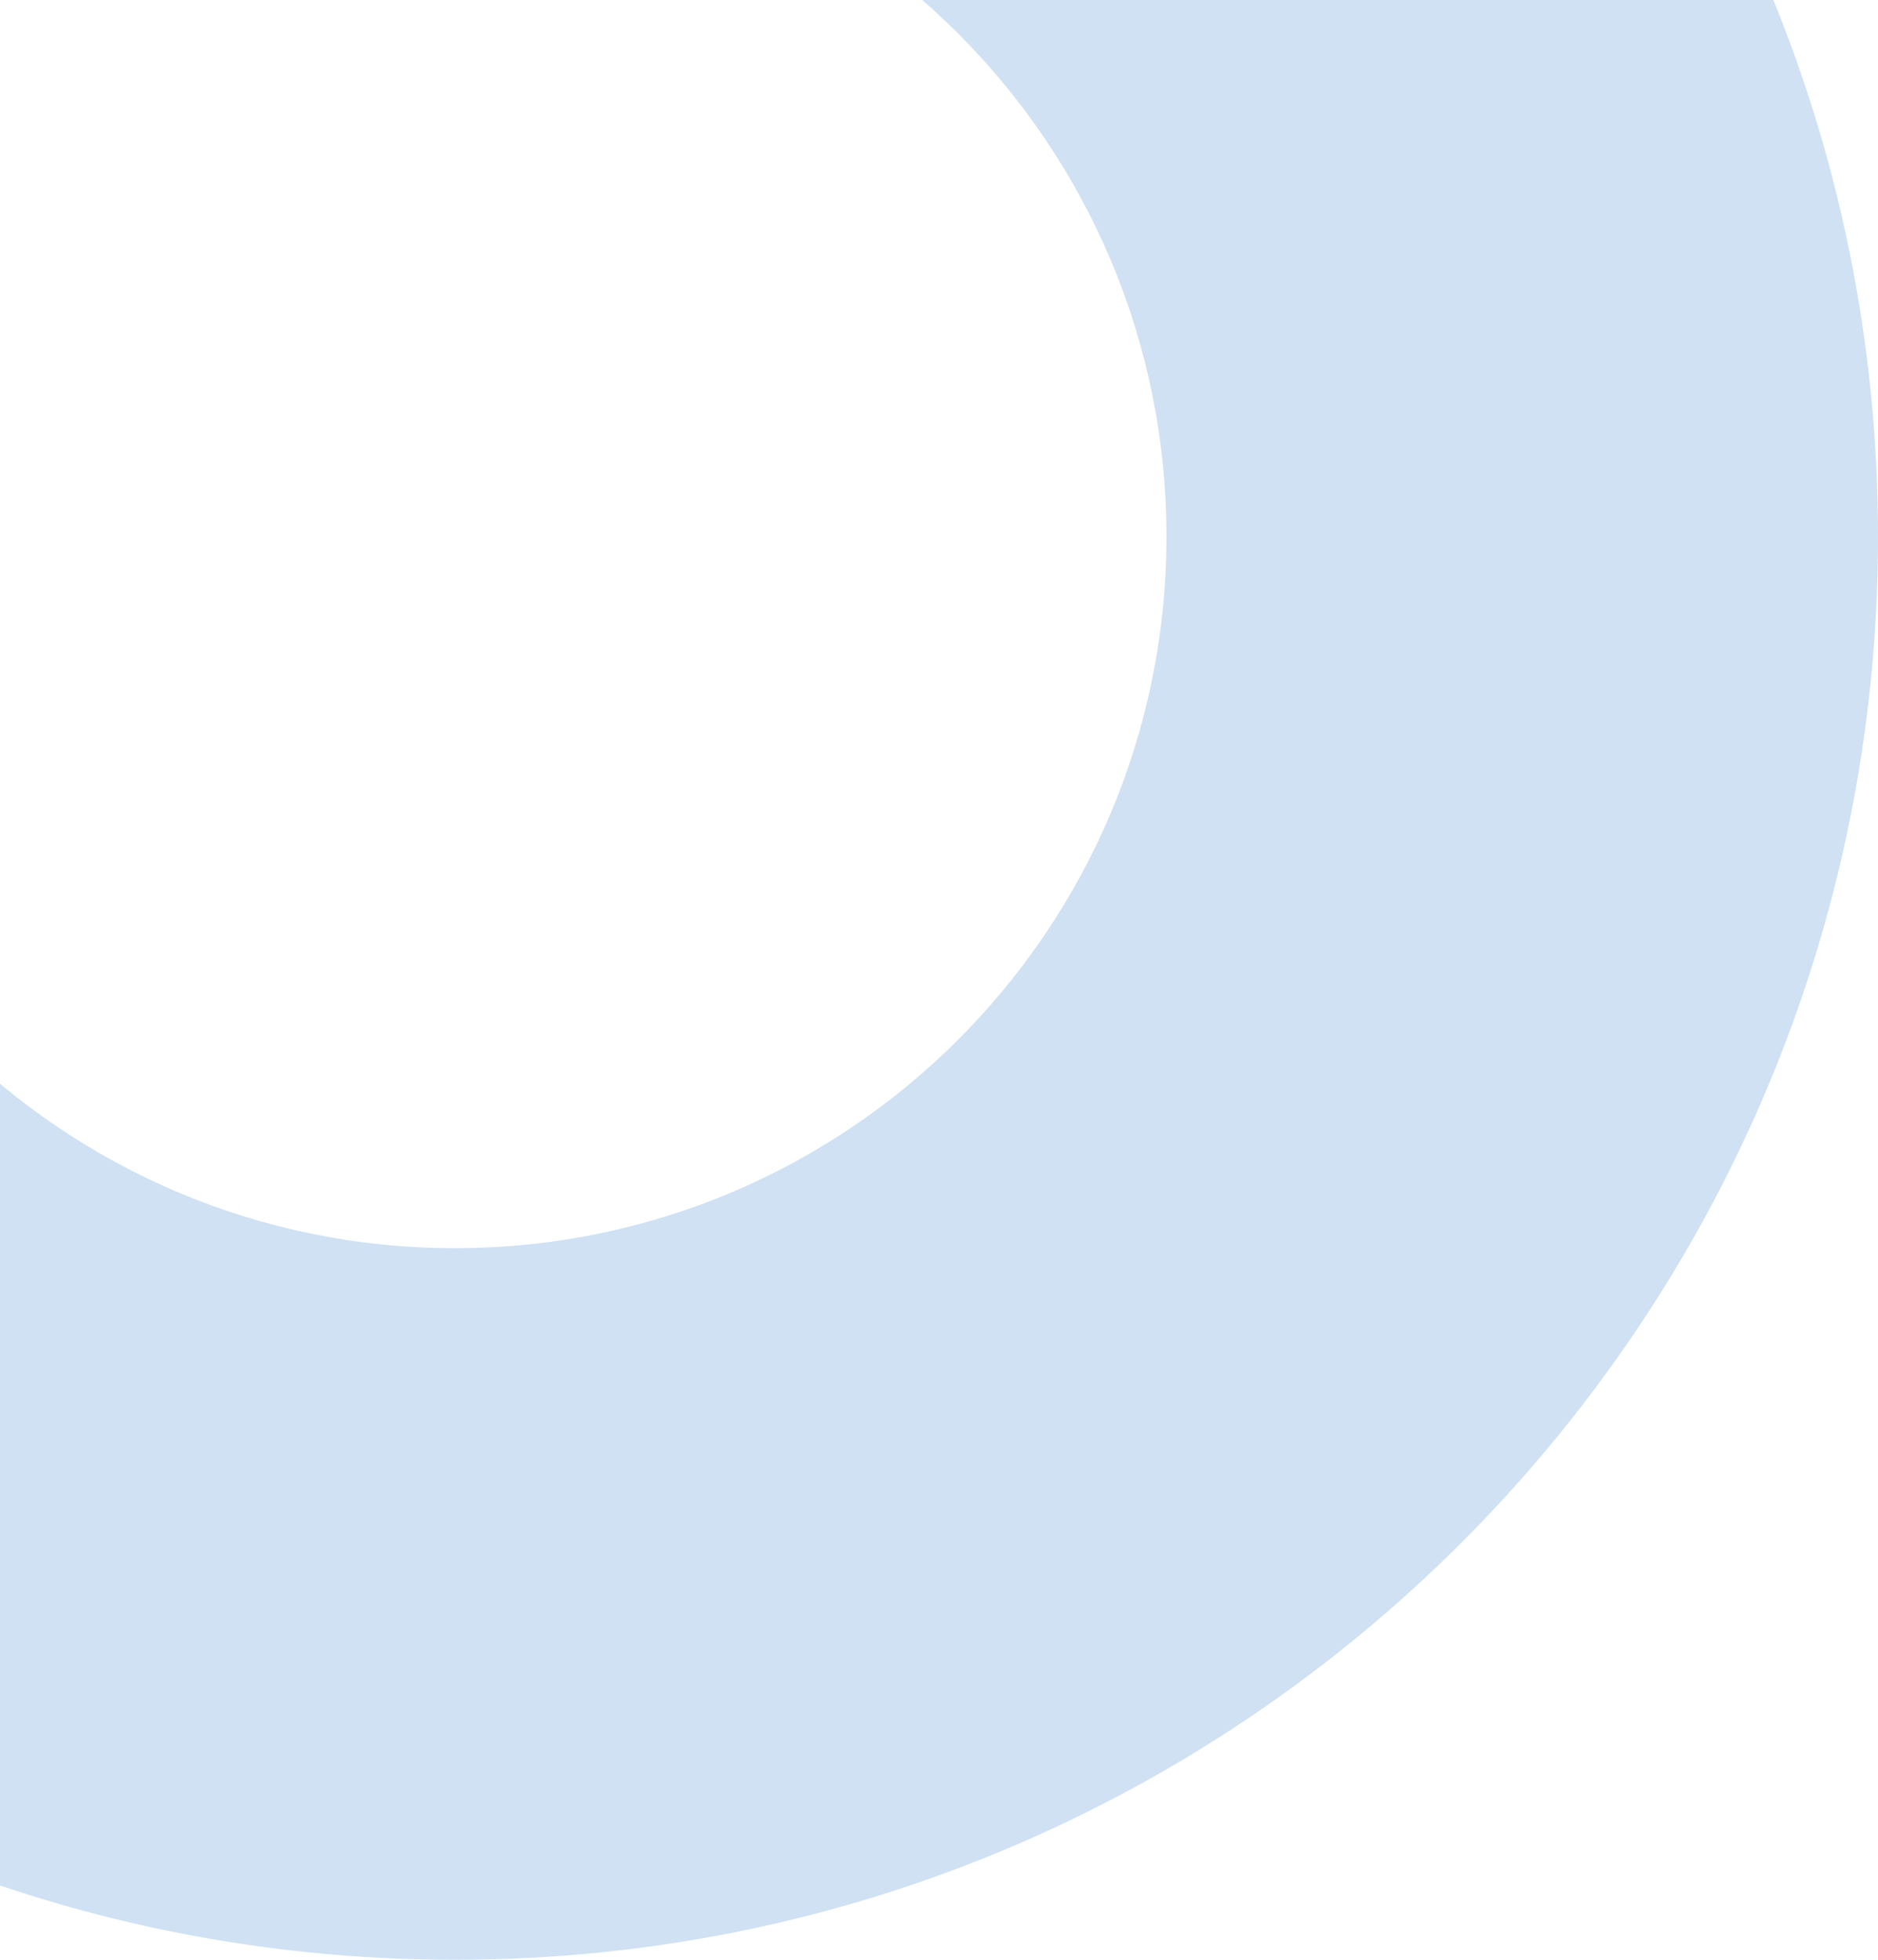 <svg width="161" height="168" viewBox="0 0 161 168" fill="none" xmlns="http://www.w3.org/2000/svg">
<path d="M161 46C161 113.379 106.379 168 39 168C-28.379 168 -83 113.379 -83 46C-83 -21.379 -28.379 -76 39 -76C106.379 -76 161 -21.379 161 46ZM-22 46C-22 79.689 5.311 107 39 107C72.689 107 100 79.689 100 46C100 12.311 72.689 -15 39 -15C5.311 -15 -22 12.311 -22 46Z" fill="#4389D3" fill-opacity="0.25"/>
</svg>
